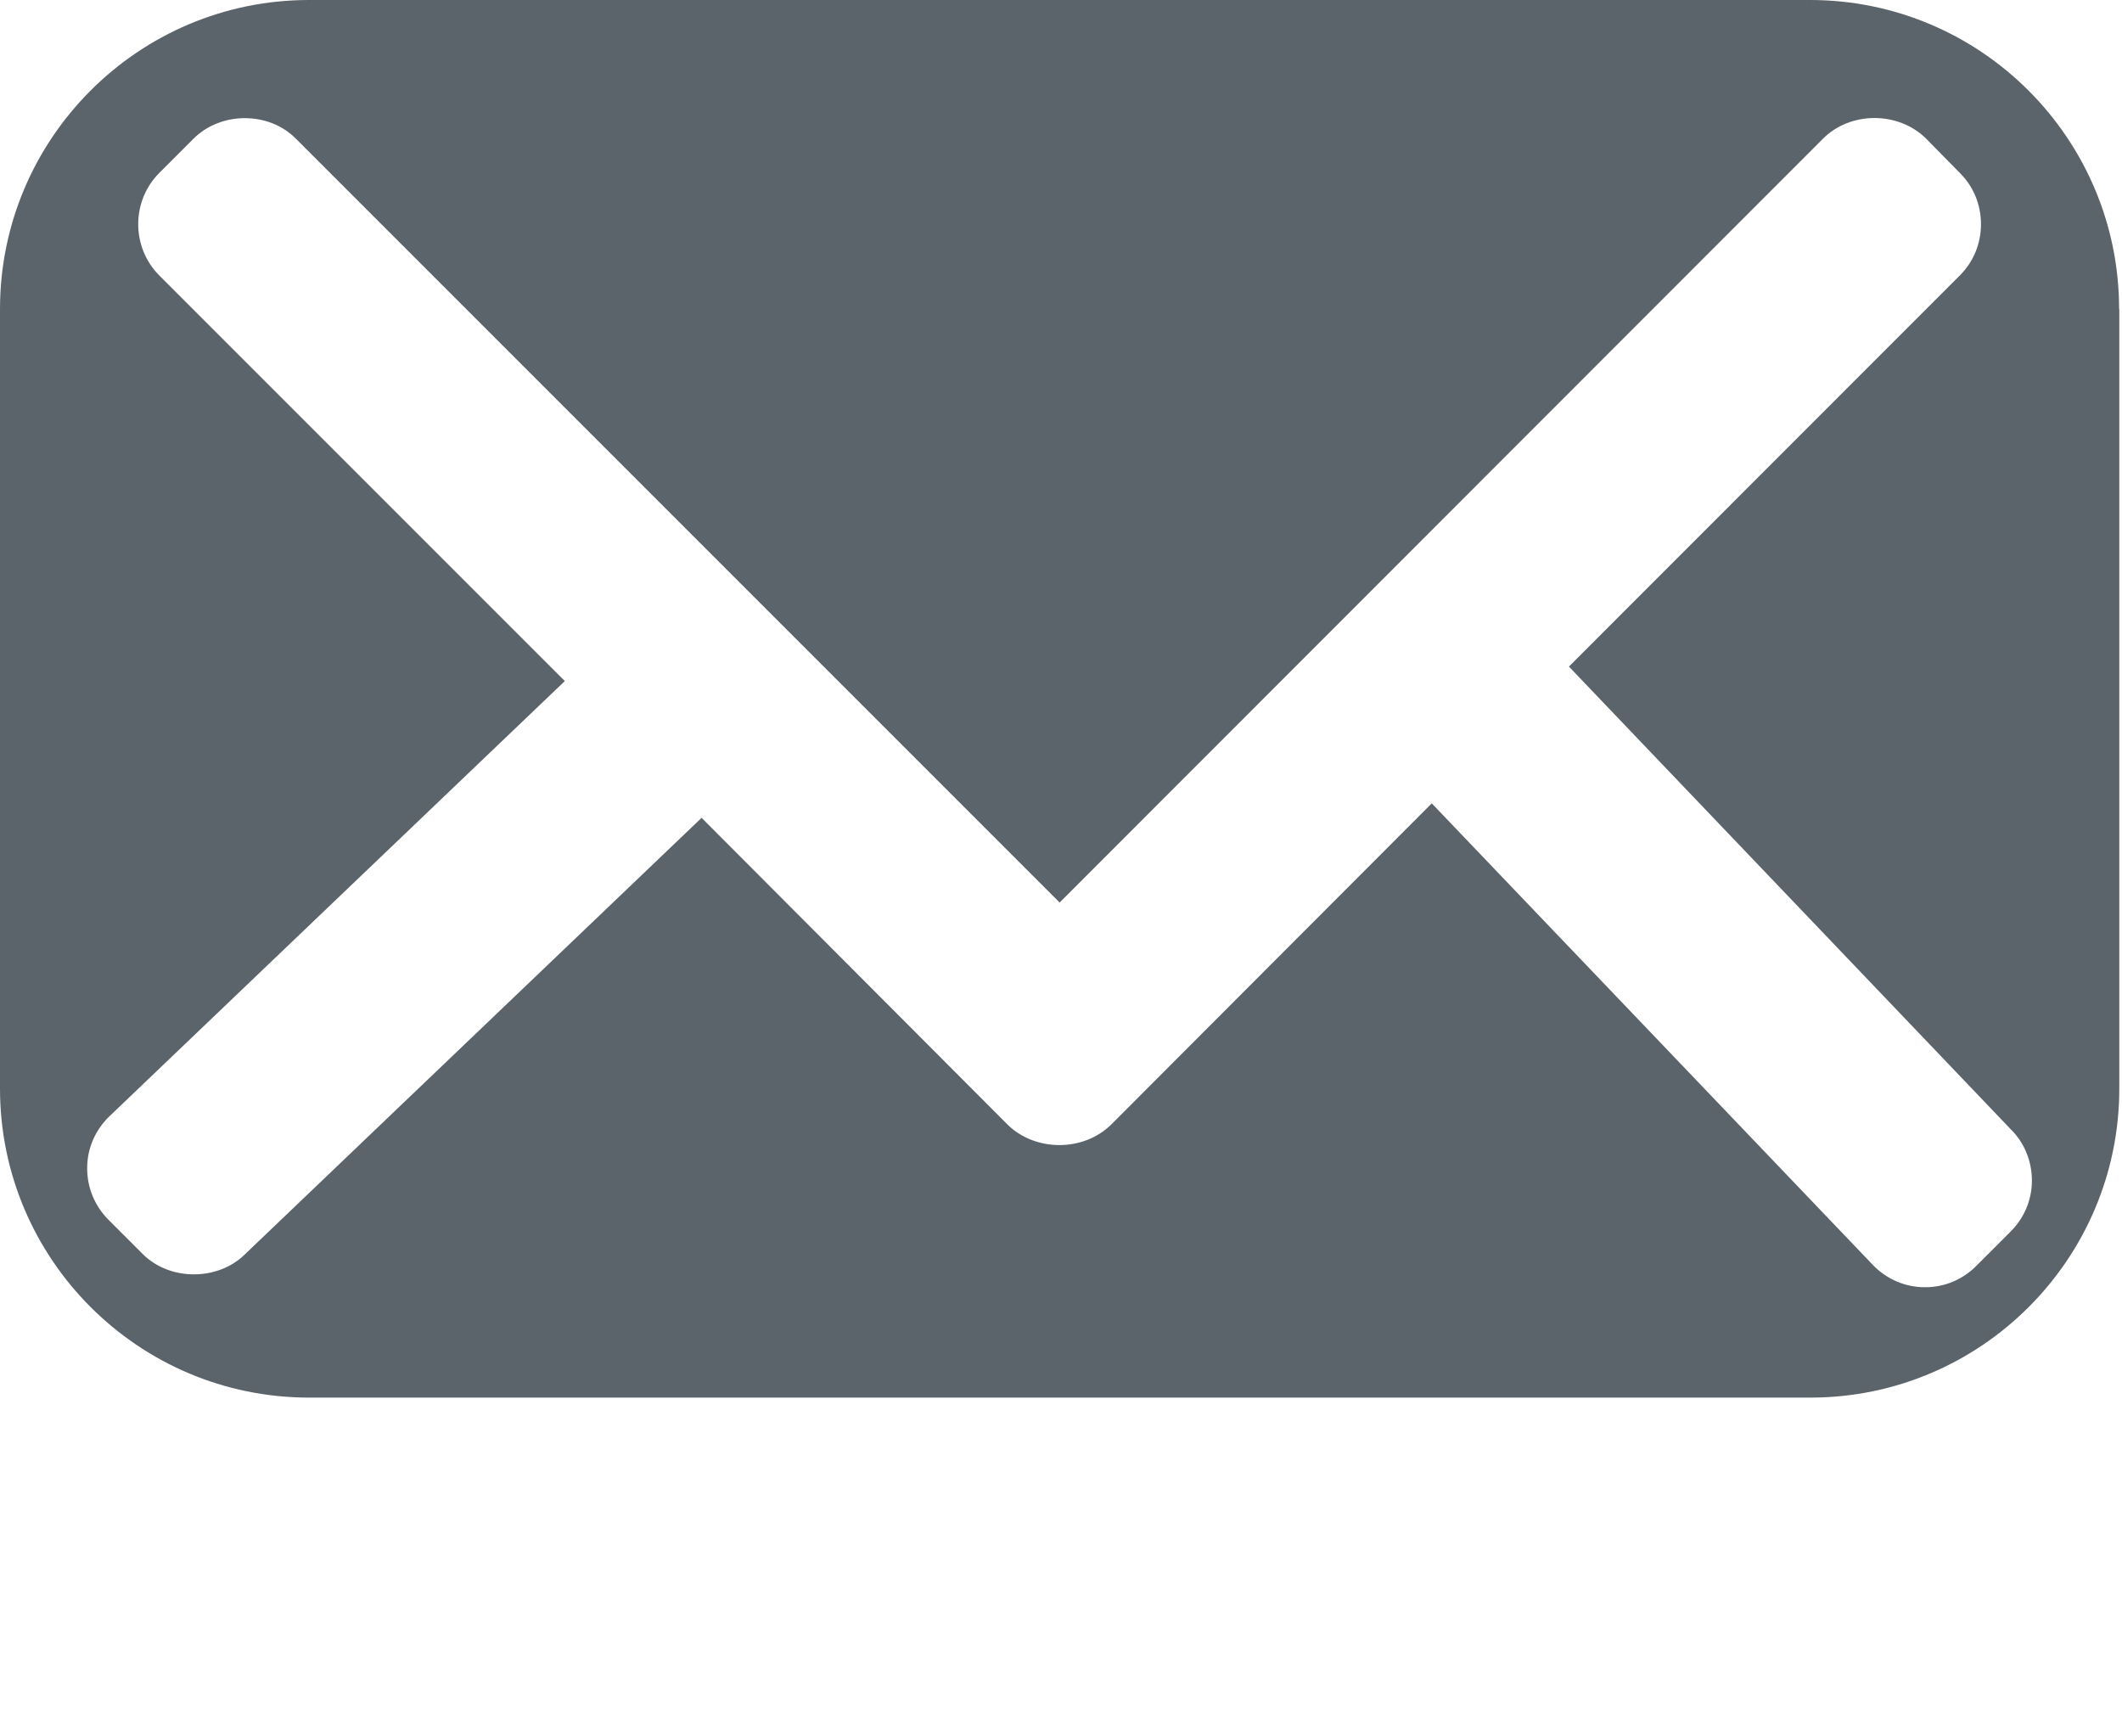<svg xmlns="http://www.w3.org/2000/svg" width="11" height="9" viewBox="0 0 11 9" enable-background="new 0 0 11 9"><path fill="#5b646a" d="m10.985 1.602c0-.884-.718-1.602-1.602-1.602h-7.781c-.884 0-1.602.718-1.602 1.602v4.04c0 .884.718 1.602 1.602 1.602h7.783c.883 0 1.601-.718 1.601-1.602v-4.04zm-.564 4.783l-.175.175c-.071.072-.165.112-.267.112-.101 0-.196-.04-.267-.112l-2.29-2.396-1.662 1.665c-.145.142-.391.14-.534.003l-1.589-1.593-2.367 2.262c-.139.138-.39.141-.532-.003l-.175-.175c-.072-.072-.112-.168-.111-.27 0-.1.041-.193.111-.263l2.365-2.26-2.102-2.102c-.146-.146-.146-.386 0-.532l.176-.176c.142-.143.392-.144.533 0l3.958 3.958 3.957-3.959c.141-.142.39-.144.535 0l.174.177c.071.07.11.165.11.266 0 .101-.039.196-.111.267l-2.025 2.026 2.292 2.4c.068.067.108.163.108.264 0 .102-.041.196-.112.266"/></svg>